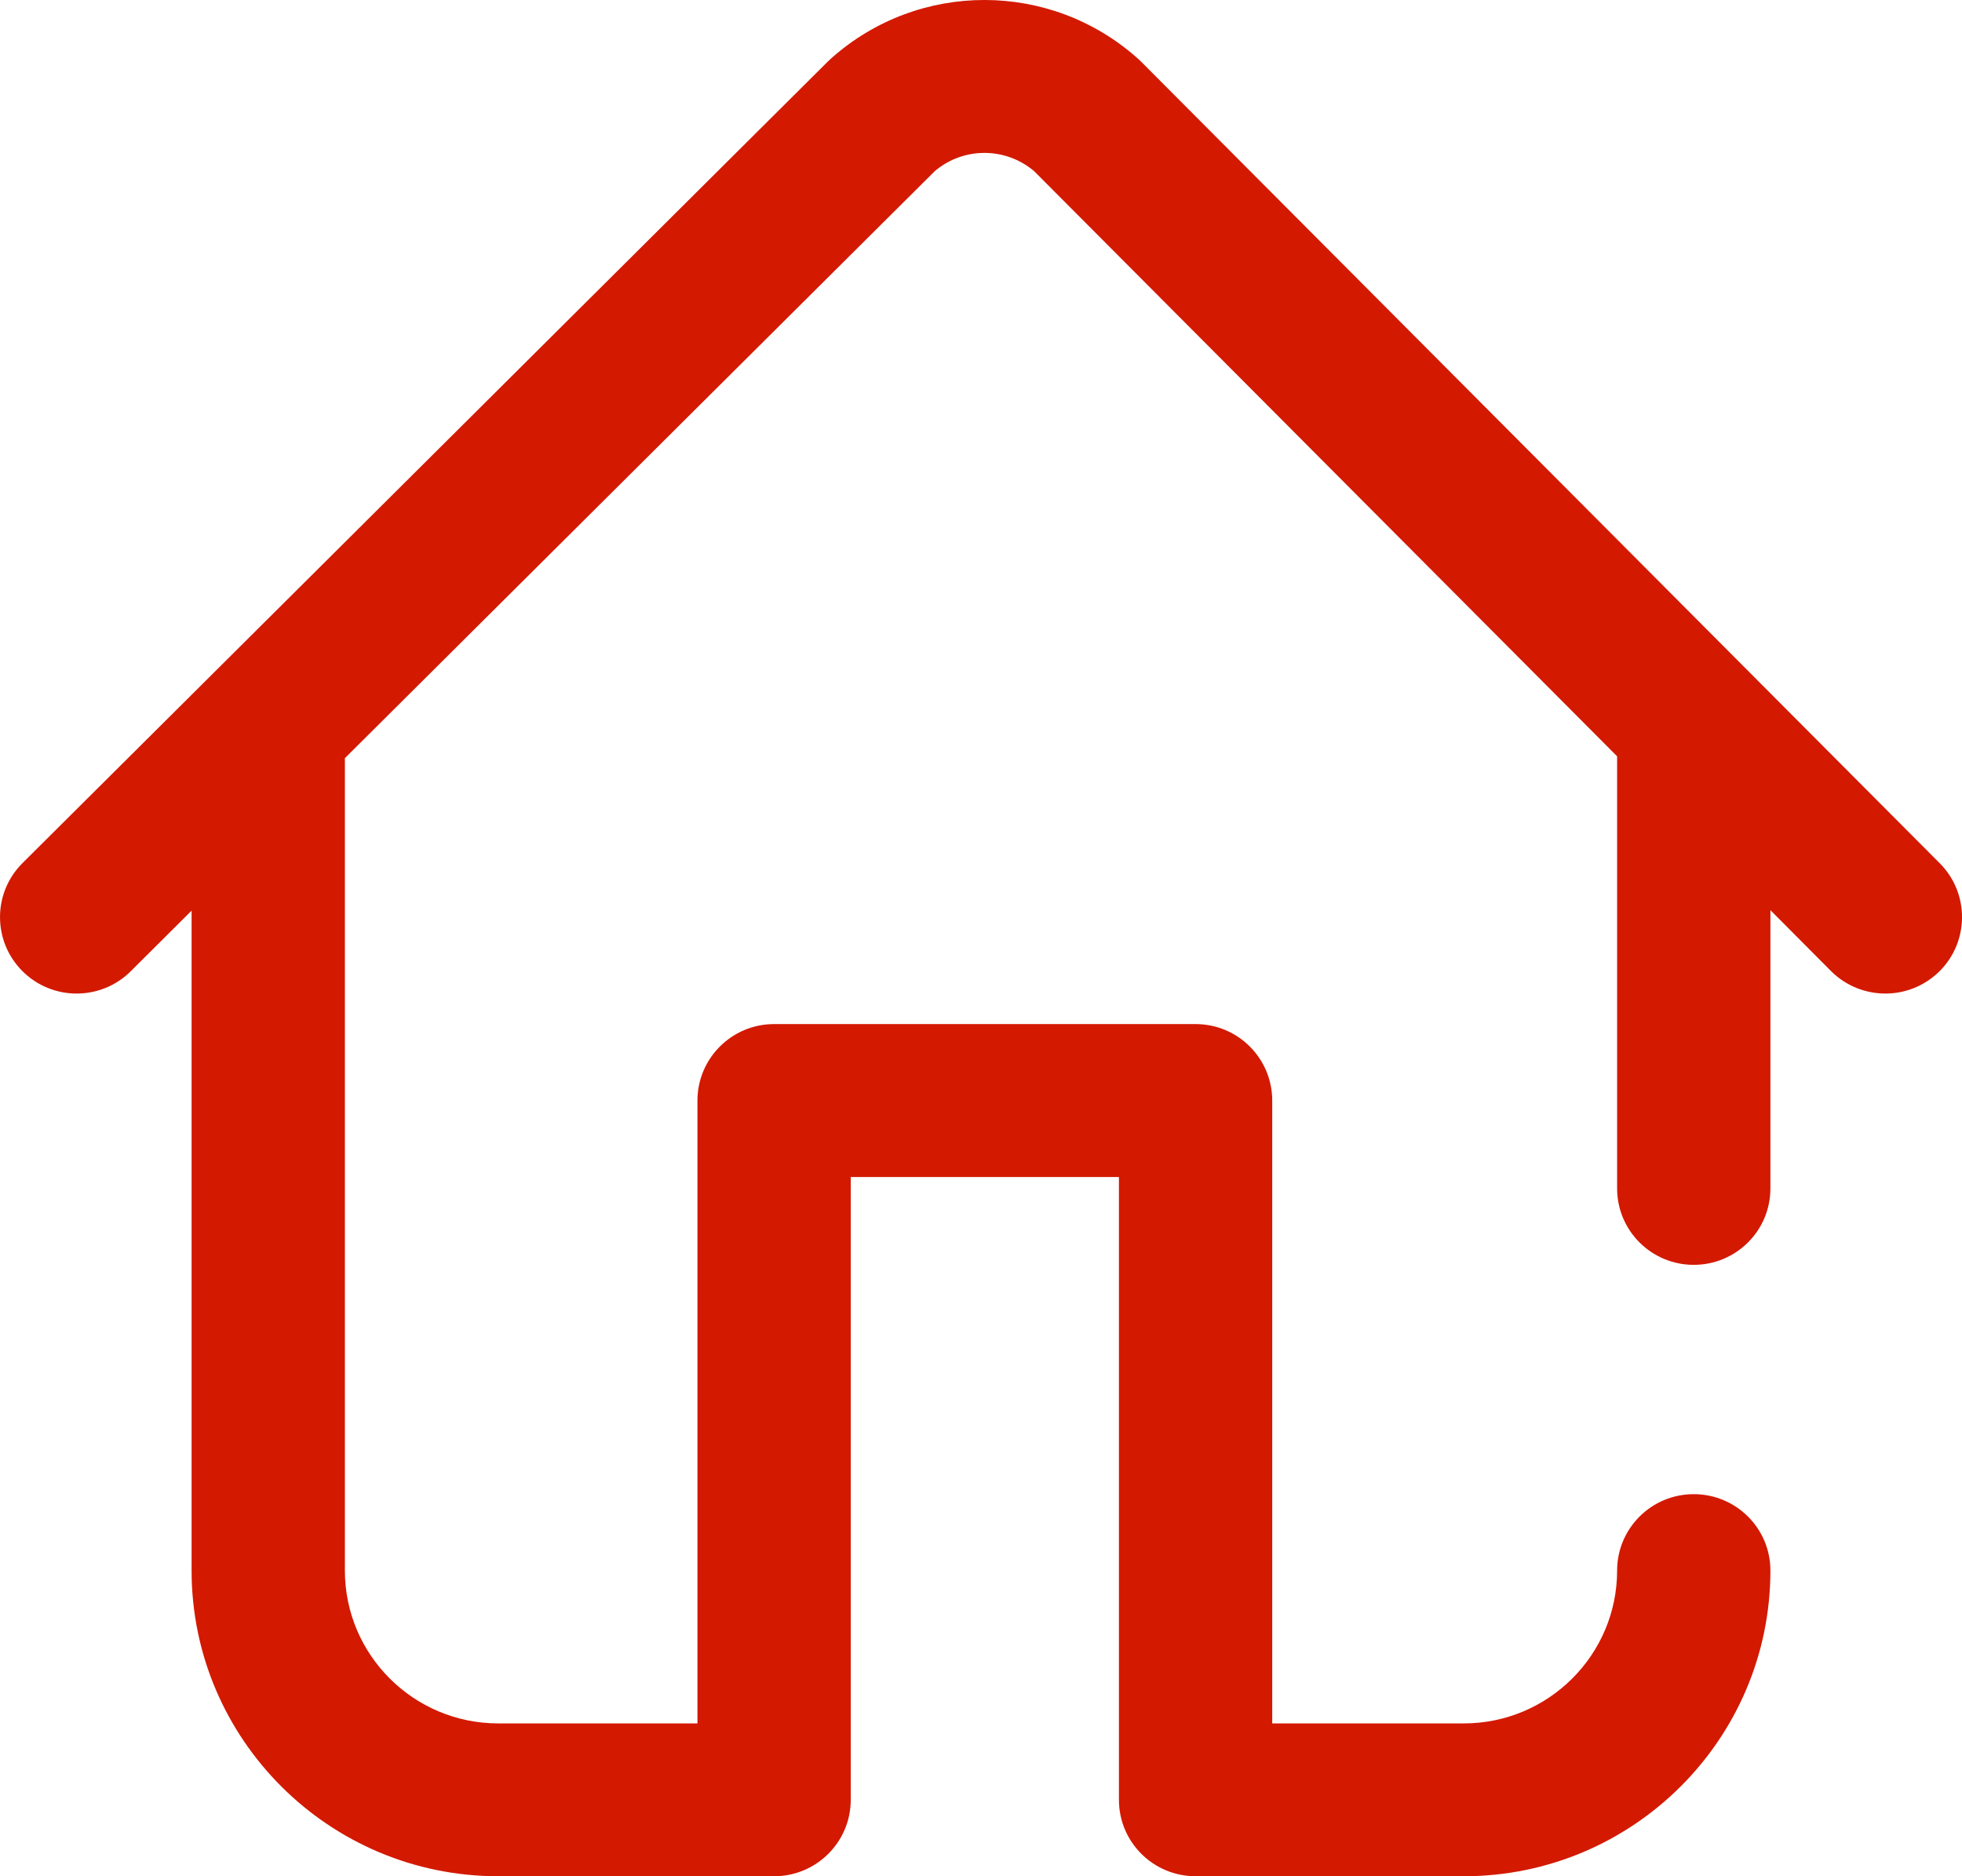 <svg width="23" height="22" viewBox="0 0 23 22" fill="none" xmlns="http://www.w3.org/2000/svg">
<path d="M22.739 10.122L13.378 0.724C13.366 0.712 13.353 0.7 13.341 0.689C12.318 -0.227 10.774 -0.23 9.748 0.681C9.735 0.693 9.722 0.704 9.71 0.716L0.264 10.12C-0.087 10.469 -0.088 11.037 0.263 11.387C0.613 11.737 1.182 11.738 1.533 11.388L2.246 10.678V18.416C2.246 20.392 3.858 22 5.84 22H9.074C9.57 22 9.973 21.599 9.973 21.104V13.801H13.117V21.104C13.117 21.599 13.519 22 14.016 22H17.16C19.142 22 20.754 20.392 20.754 18.416C20.754 17.921 20.352 17.52 19.855 17.52C19.359 17.52 18.957 17.921 18.957 18.416C18.957 19.404 18.151 20.208 17.16 20.208H14.914V12.905C14.914 12.41 14.512 12.008 14.016 12.008H9.074C8.578 12.008 8.176 12.41 8.176 12.905V20.208H5.84C4.849 20.208 4.043 19.404 4.043 18.416V8.917C4.043 8.908 4.043 8.899 4.043 8.89L10.959 2.006C11.295 1.721 11.789 1.722 12.124 2.008L18.957 8.868V13.935C18.957 14.43 19.359 14.831 19.855 14.831C20.352 14.831 20.754 14.43 20.754 13.935V10.672L21.464 11.386C21.64 11.562 21.871 11.65 22.102 11.65C22.331 11.65 22.559 11.563 22.735 11.39C23.087 11.041 23.089 10.473 22.739 10.122Z" fill="#D31900"/>
</svg>
